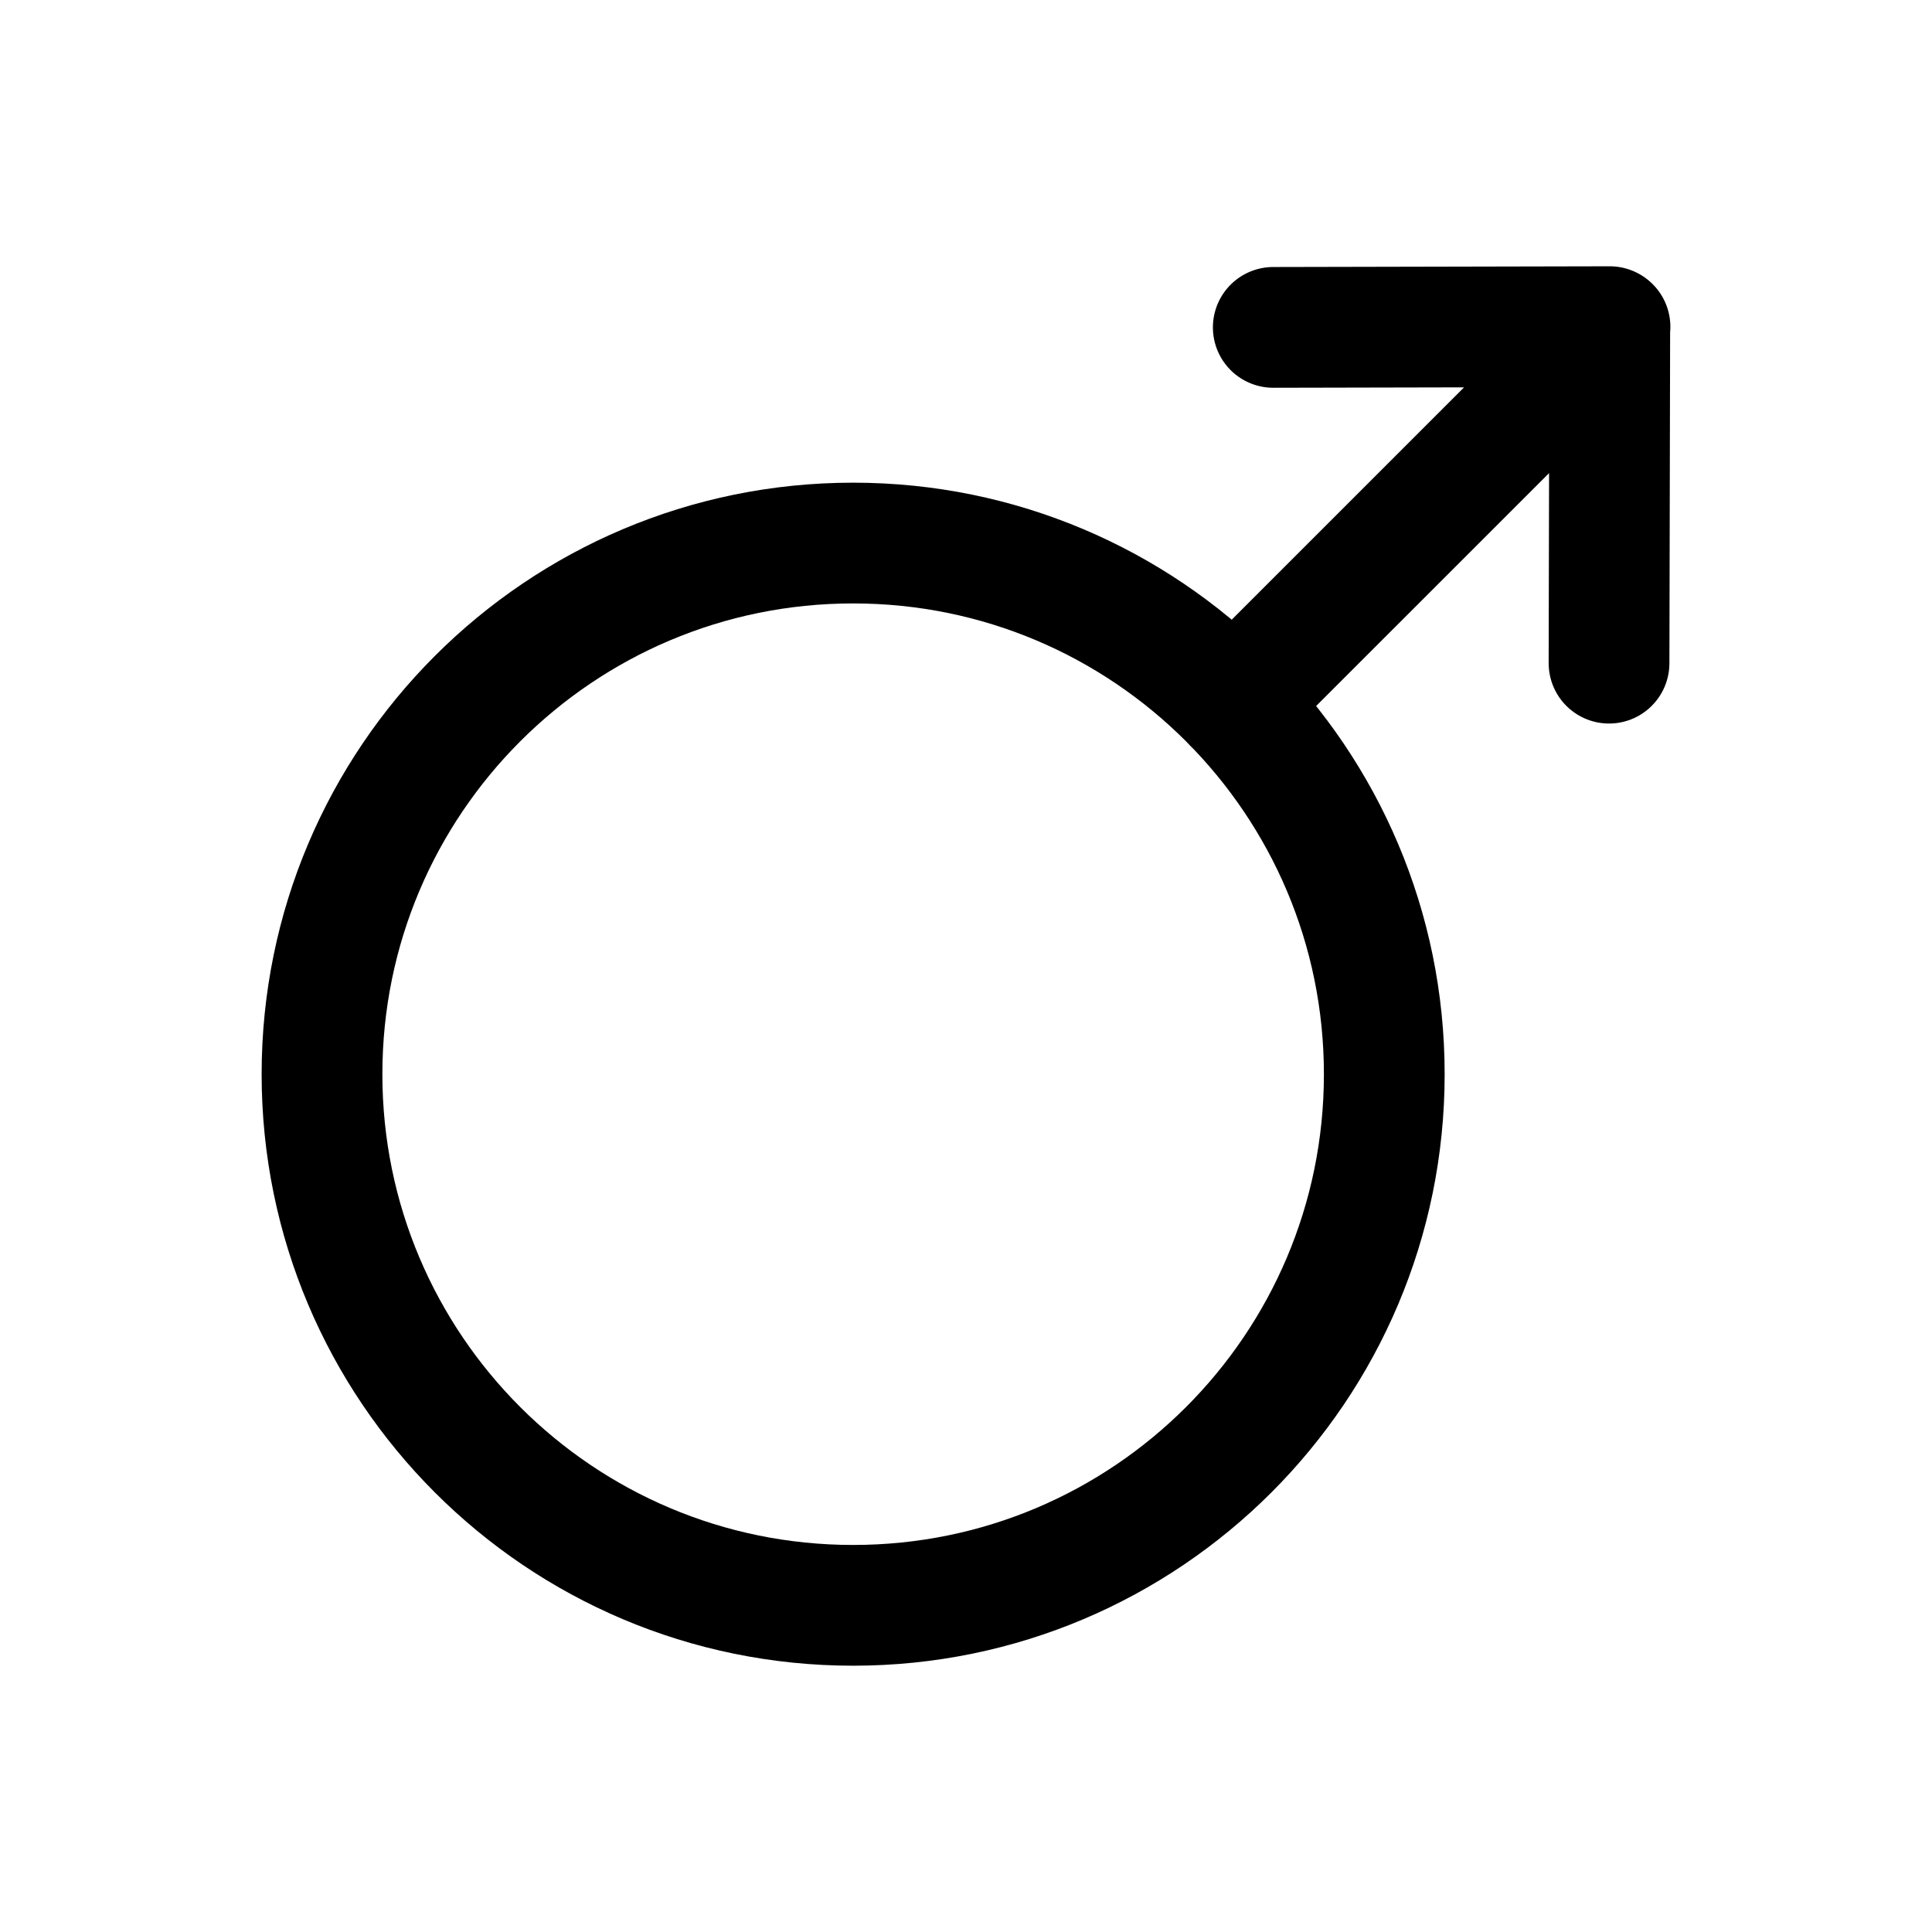 <svg width="24" height="24" viewBox="0 0 24 24" fill="none" xmlns="http://www.w3.org/2000/svg">
<path fill-rule="evenodd" clip-rule="evenodd" d="M17.196 13.344C17.196 16.988 14.242 19.942 10.598 19.942C6.954 19.942 4 16.988 4 13.344C4 9.7 6.954 6.746 10.598 6.746C14.242 6.746 17.196 9.7 17.196 13.344Z" stroke="black" stroke-width="1.5" stroke-linecap="round" stroke-linejoin="round"/>
<path d="M20 4.06L15.322 8.737M19.988 8.238L19.997 4.058L15.817 4.067" stroke="black" stroke-width="1.5" stroke-linecap="round" stroke-linejoin="round"/>
</svg>